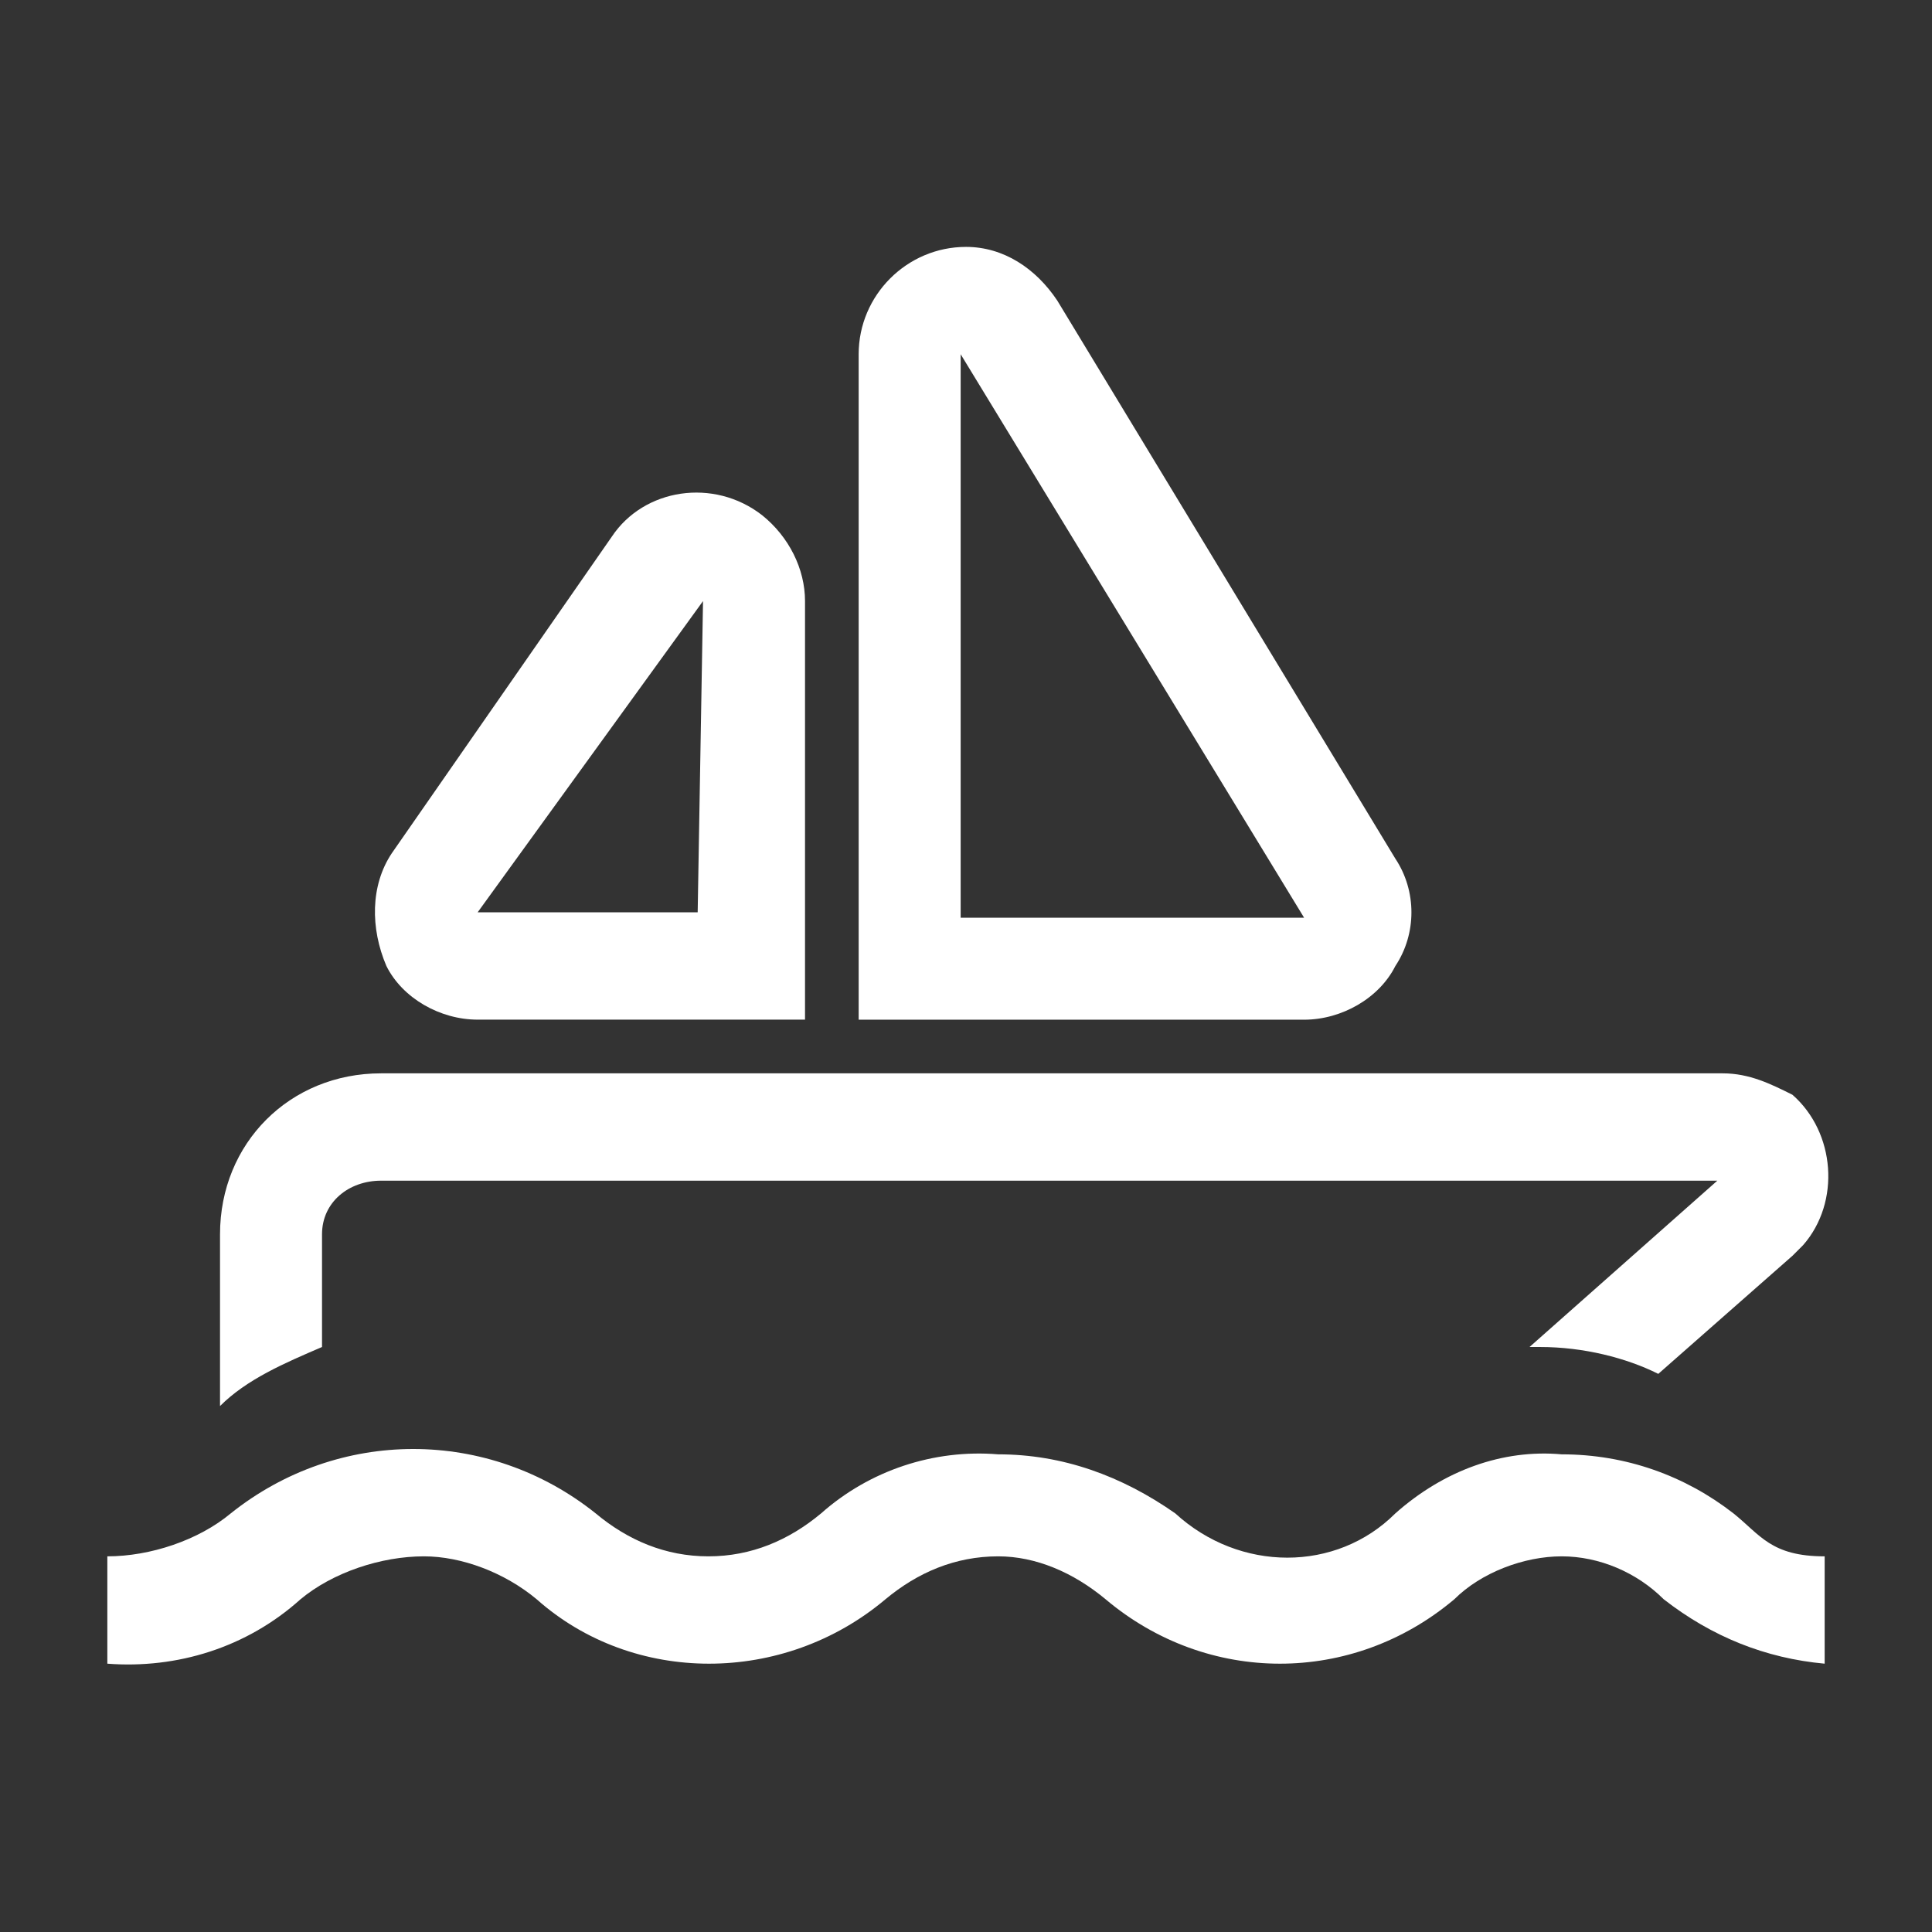 <svg width="34" height="34" viewBox="0 0 34 34" fill="none" xmlns="http://www.w3.org/2000/svg">
<rect x="0" y="0" width="34" height="34" fill="#333333" stroke="none"/>
<g id="clarity:boat-line" clip-path="url(#clip0_3840_12590)">
<path id="Vector" d="M27.483 25.594C26.444 25.5 25.406 25.878 24.556 26.633C23.517 27.672 21.817 27.672 20.683 26.633C19.739 25.972 18.7 25.594 17.567 25.594C16.433 25.5 15.3 25.878 14.45 26.633C13.883 27.106 13.222 27.389 12.467 27.389C11.711 27.389 11.05 27.106 10.483 26.633C9.539 25.878 8.406 25.5 7.272 25.5C6.139 25.5 5.006 25.878 4.061 26.633C3.494 27.106 2.644 27.389 1.889 27.389V29.278C3.117 29.372 4.344 28.994 5.289 28.144C5.856 27.672 6.706 27.389 7.461 27.389C8.122 27.389 8.878 27.672 9.444 28.144C11.144 29.656 13.789 29.656 15.583 28.144C16.15 27.672 16.811 27.389 17.567 27.389C18.228 27.389 18.889 27.672 19.456 28.144C21.25 29.656 23.8 29.656 25.594 28.144C26.067 27.672 26.822 27.389 27.483 27.389C28.144 27.389 28.806 27.672 29.278 28.144C30.128 28.806 31.072 29.183 32.111 29.278V27.389C31.167 27.389 30.978 27.011 30.506 26.633C29.656 25.972 28.617 25.594 27.483 25.594Z" fill="white"/>
<path id="Vector_2" d="M5.667 21.722C5.667 21.155 6.139 20.778 6.706 20.778H30.222L26.917 23.705H27.106C27.861 23.705 28.617 23.894 29.183 24.178L31.544 22.1L31.733 21.911C32.394 21.155 32.3 19.928 31.544 19.266C31.167 19.078 30.789 18.889 30.317 18.889H6.706C5.1 18.889 3.872 20.116 3.872 21.722V24.744C4.344 24.272 5.006 23.989 5.667 23.705V21.722Z" fill="white"/>
<path id="Vector_3" d="M8.406 17.944H14.167V10.578C14.167 10.011 13.883 9.444 13.411 9.066C12.561 8.405 11.333 8.594 10.767 9.444L6.894 15.017C6.517 15.583 6.517 16.339 6.8 17C7.083 17.567 7.744 17.944 8.406 17.944ZM12.372 10.578L12.278 16.055H8.406L12.372 10.578Z" fill="white"/>
<path id="Vector_4" d="M24.556 17C24.933 16.434 24.933 15.678 24.556 15.111L18.606 5.289C18.228 4.723 17.661 4.345 17 4.345C15.961 4.345 15.111 5.195 15.111 6.234V17.945H22.95C23.611 17.945 24.272 17.567 24.556 17ZM16.906 6.234L22.95 16.15H16.906V6.234Z" fill="white"/>
</g>
<defs>
<clipPath id="clip0_3840_12590">
<rect width="34" height="34" fill="white"/>
</clipPath>
</defs>
</svg>

